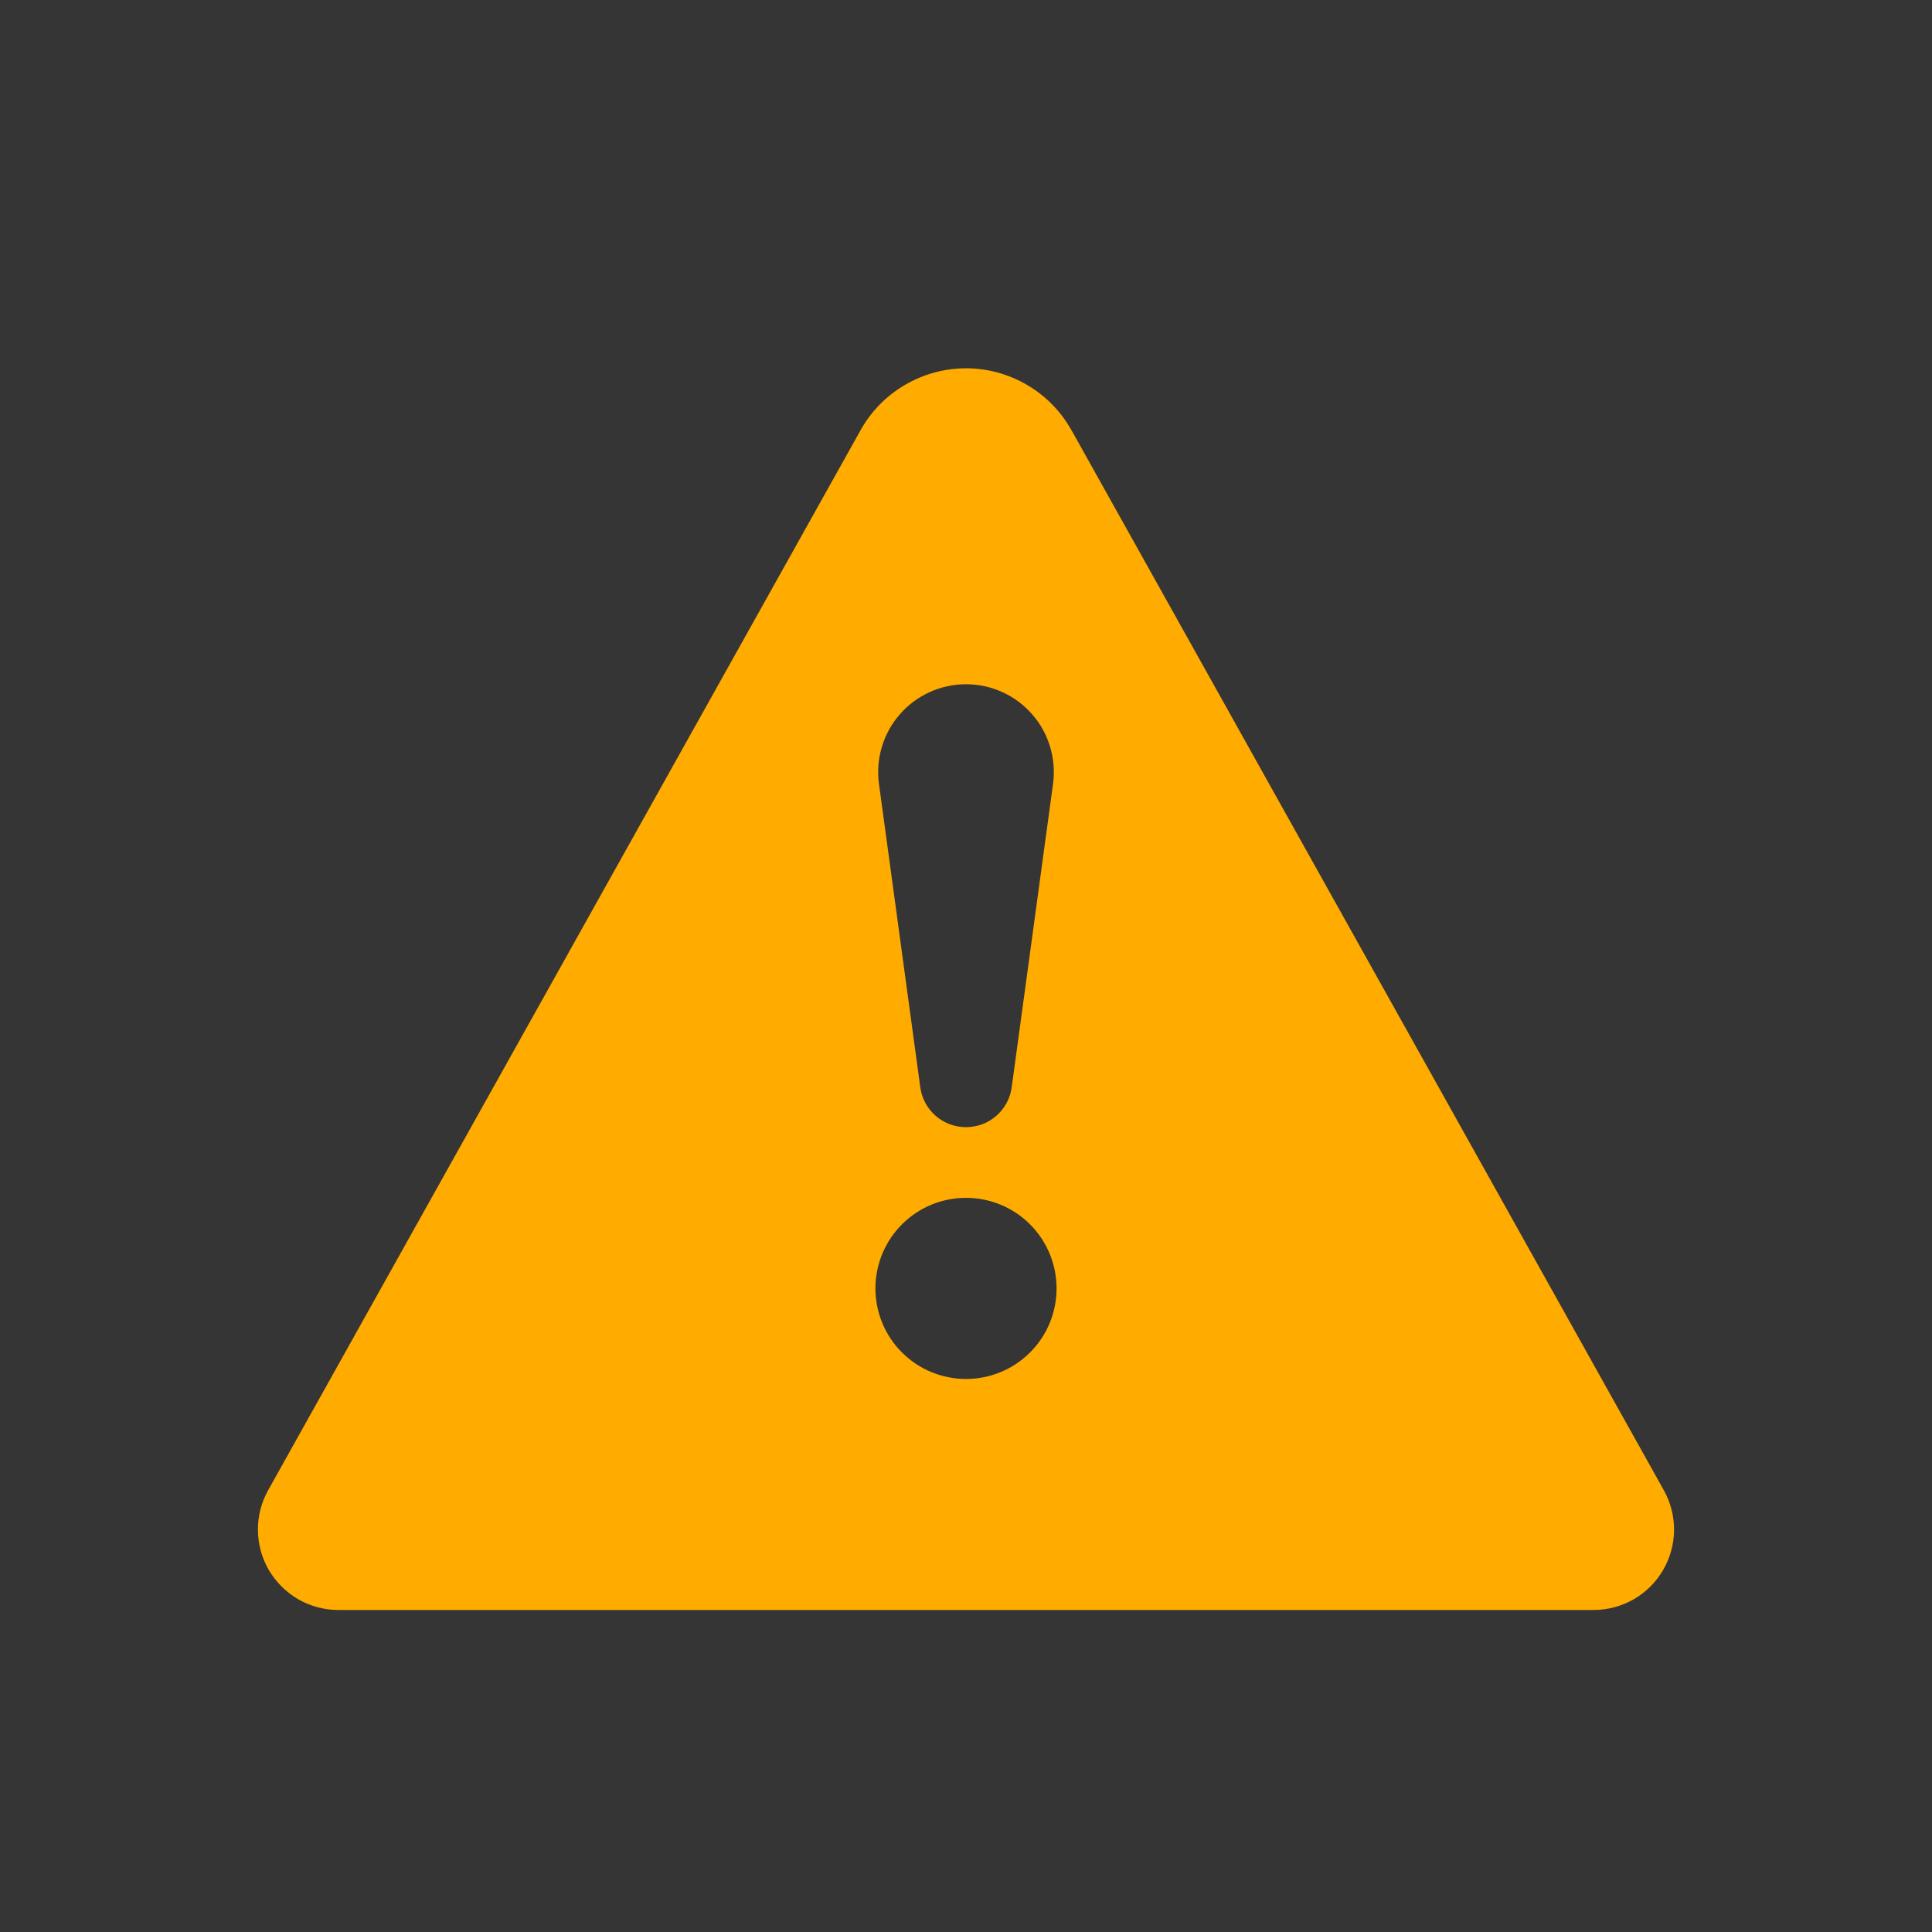 <svg width="24" height="24" viewBox="0 0 24 24" fill="none" xmlns="http://www.w3.org/2000/svg">
<rect x="0" y="0" width="24" height="24" fill="#333333" stroke="none"/>
<g id="warning">
<rect width="24" height="24" fill="white" fill-opacity="0.01"/>
<path id="Vector" fill-rule="evenodd" clip-rule="evenodd" d="M13.31 5.343L20.669 18.513C20.754 18.665 20.797 18.837 20.796 19.011C20.794 19.185 20.746 19.356 20.658 19.506C20.57 19.657 20.444 19.781 20.293 19.868C20.141 19.954 19.97 20 19.796 20H4.204C4.03 20 3.858 19.954 3.707 19.868C3.556 19.781 3.43 19.656 3.341 19.506C3.253 19.356 3.206 19.185 3.204 19.01C3.202 18.836 3.246 18.664 3.331 18.512L10.691 5.343C10.821 5.11 11.011 4.916 11.241 4.782C11.471 4.647 11.733 4.575 12 4.575C12.267 4.575 12.529 4.647 12.759 4.782C12.989 4.916 13.179 5.11 13.309 5.343H13.31ZM12 8.5C11.844 8.5 11.69 8.533 11.548 8.598C11.407 8.662 11.28 8.756 11.178 8.874C11.075 8.991 10.999 9.129 10.955 9.278C10.91 9.428 10.898 9.585 10.919 9.739L11.432 13.505C11.45 13.643 11.518 13.769 11.623 13.861C11.727 13.952 11.861 14.002 12 14.002C12.139 14.002 12.273 13.952 12.377 13.861C12.482 13.769 12.55 13.643 12.568 13.505L13.081 9.739C13.102 9.585 13.09 9.428 13.045 9.278C13.001 9.129 12.925 8.991 12.822 8.874C12.72 8.756 12.593 8.662 12.452 8.598C12.31 8.533 12.156 8.5 12 8.5ZM12 17.13C12.298 17.13 12.585 17.012 12.796 16.8C13.007 16.59 13.125 16.303 13.125 16.005C13.125 15.707 13.007 15.421 12.796 15.21C12.585 14.998 12.298 14.88 12 14.88C11.702 14.88 11.415 14.998 11.204 15.21C10.993 15.421 10.875 15.707 10.875 16.005C10.875 16.303 10.993 16.59 11.204 16.8C11.415 17.012 11.702 17.13 12 17.13Z" fill="#FFAB00"/>
</g>
</svg>
